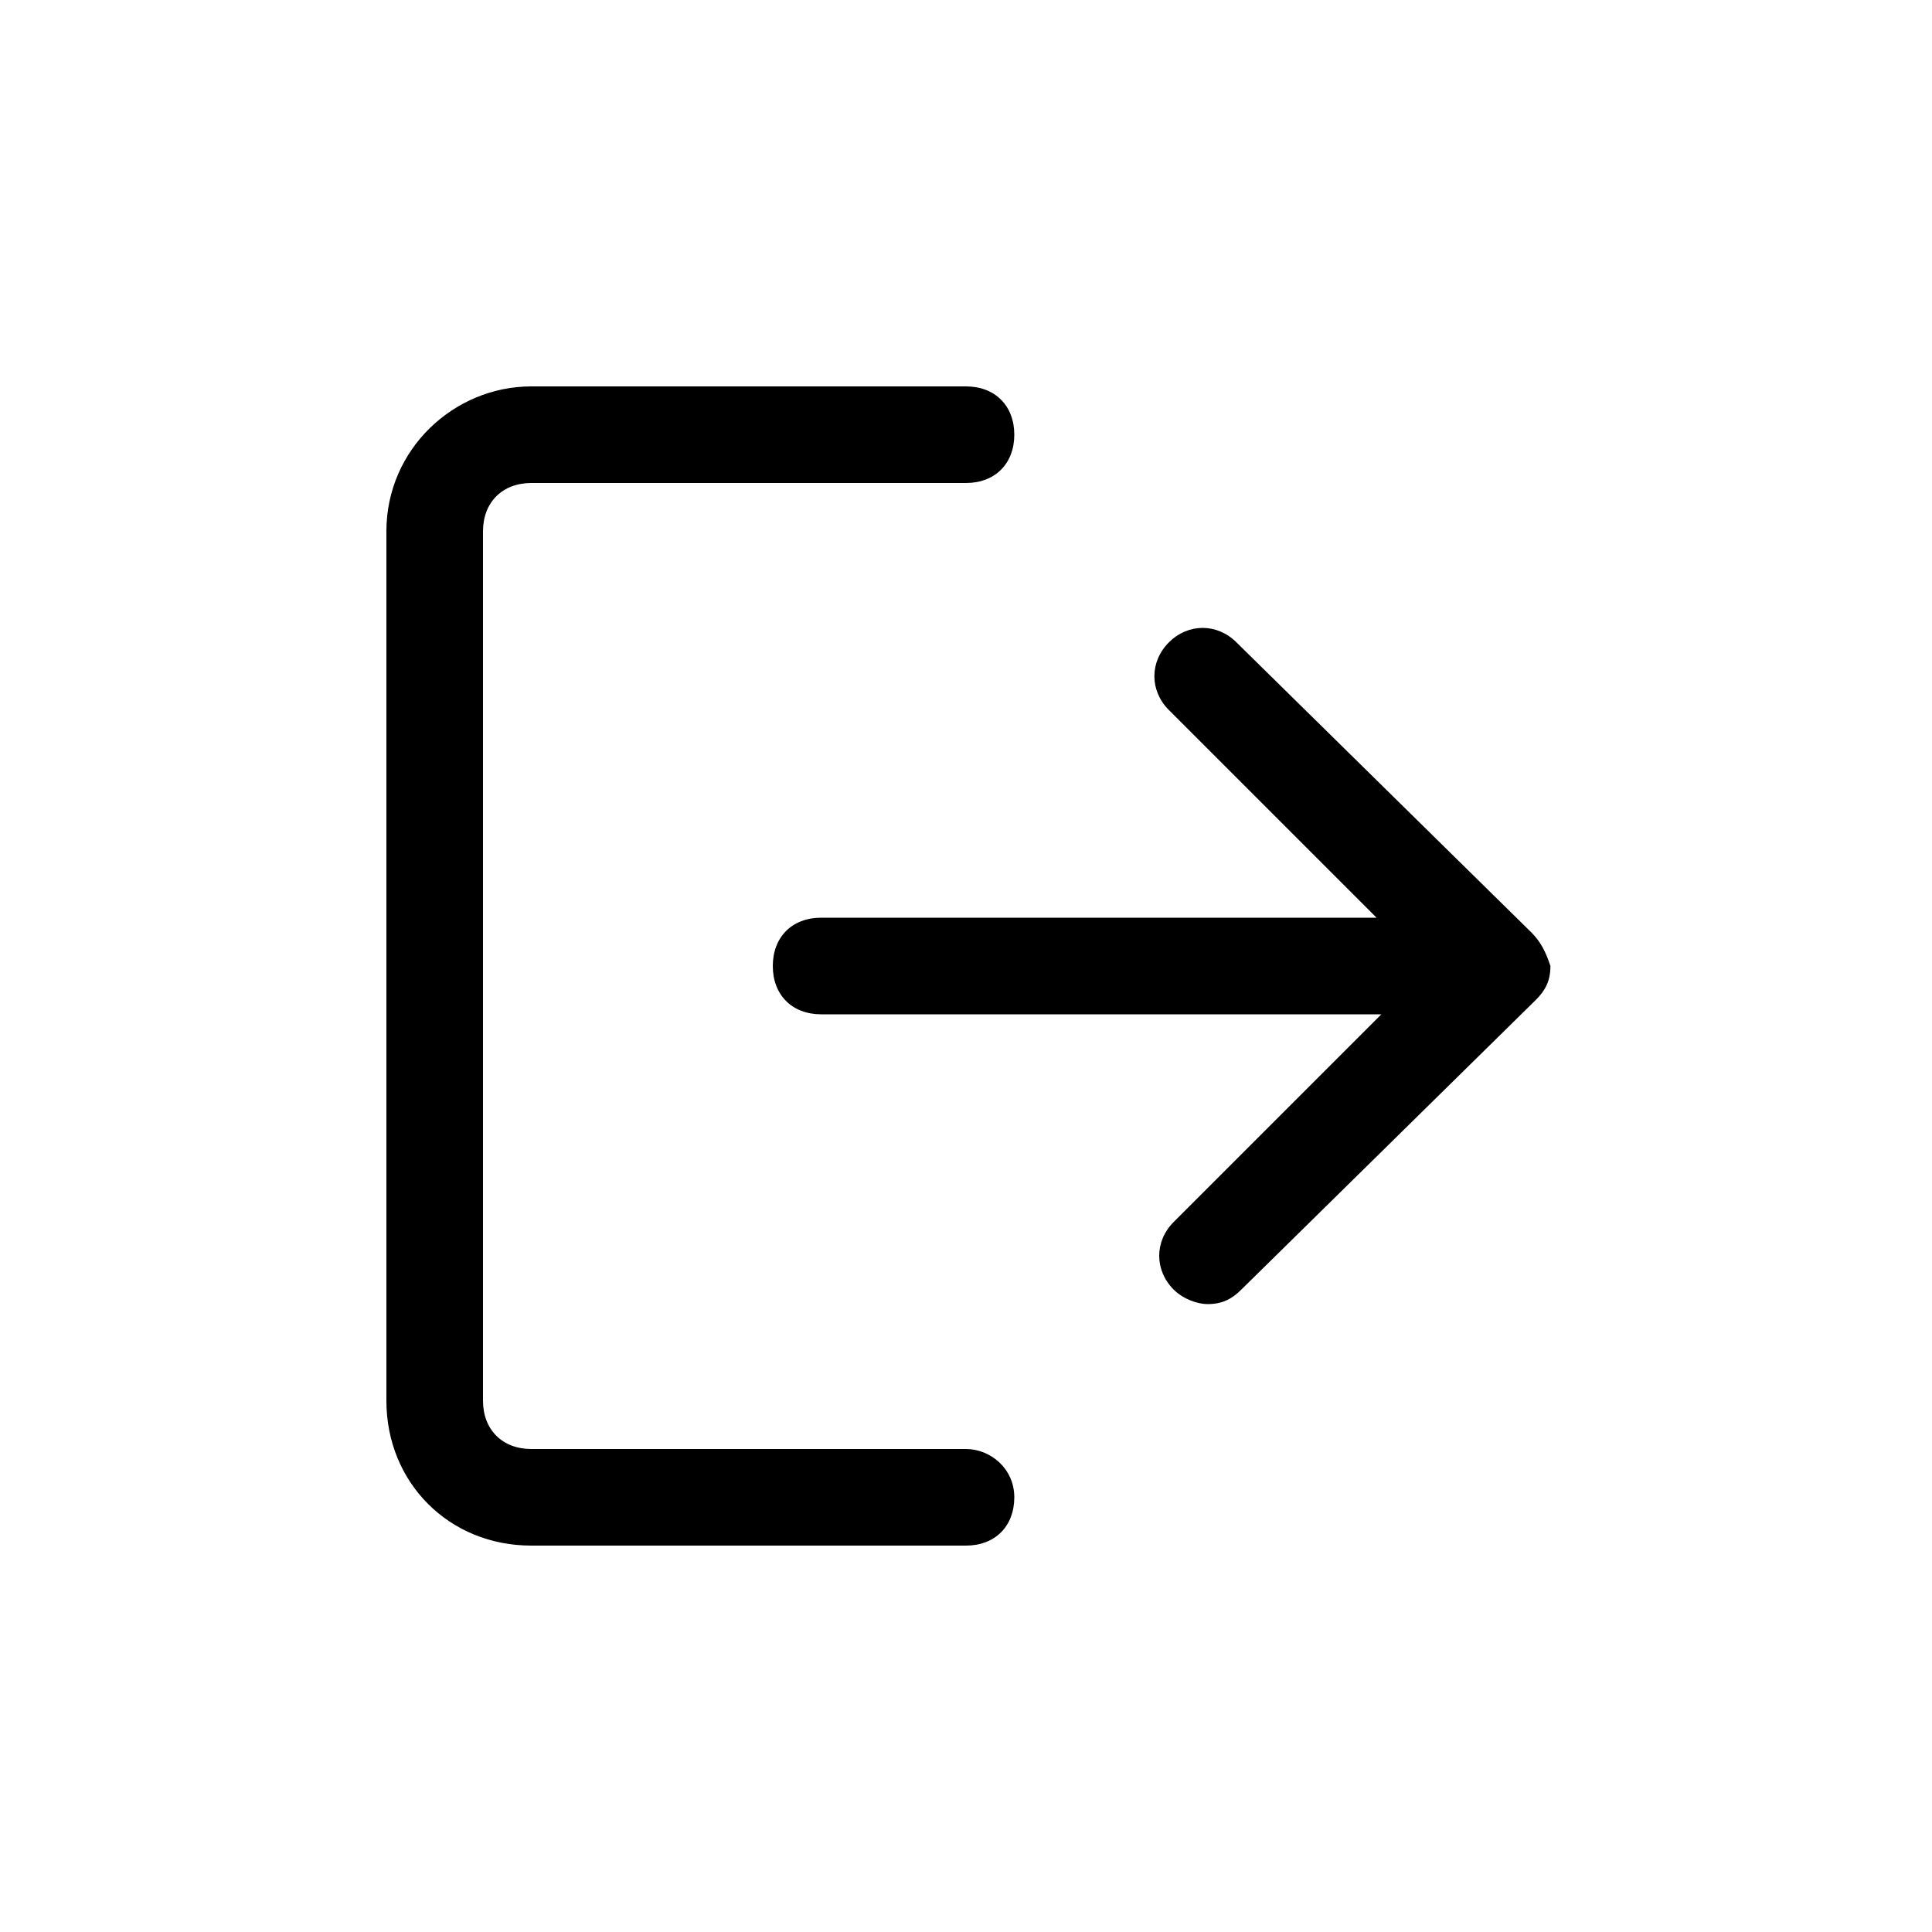 <svg xmlns="http://www.w3.org/2000/svg" viewBox="0 0 40 40">
	<title>Выйти</title>
	<path d="M20,30h-9c-0.6,0-1-0.4-1-1V11c0-0.6,0.4-1,1-1h9c0.6,0,1-0.4,1-1c0-0.6-0.4-1-1-1h-9c-1.6,0-3,1.3-3,3v18c0,1.7,1.3,3,3,3
		h9c0.6,0,1-0.4,1-1S20.5,30,20,30z"/>
	<path d="M31.7,19.3l-6.1-6c-0.4-0.4-1-0.4-1.4,0c-0.4,0.4-0.4,1,0,1.4l4.3,4.3H17c-0.6,0-1,0.4-1,1c0,0.6,0.4,1,1,1h11.6l-4.3,4.3
		c-0.4,0.4-0.4,1,0,1.4c0.2,0.2,0.5,0.3,0.7,0.3c0.3,0,0.5-0.1,0.7-0.3l6.1-6c0.2-0.2,0.3-0.4,0.3-0.7C32,19.7,31.9,19.5,31.7,19.3z
		"/>
</svg>
